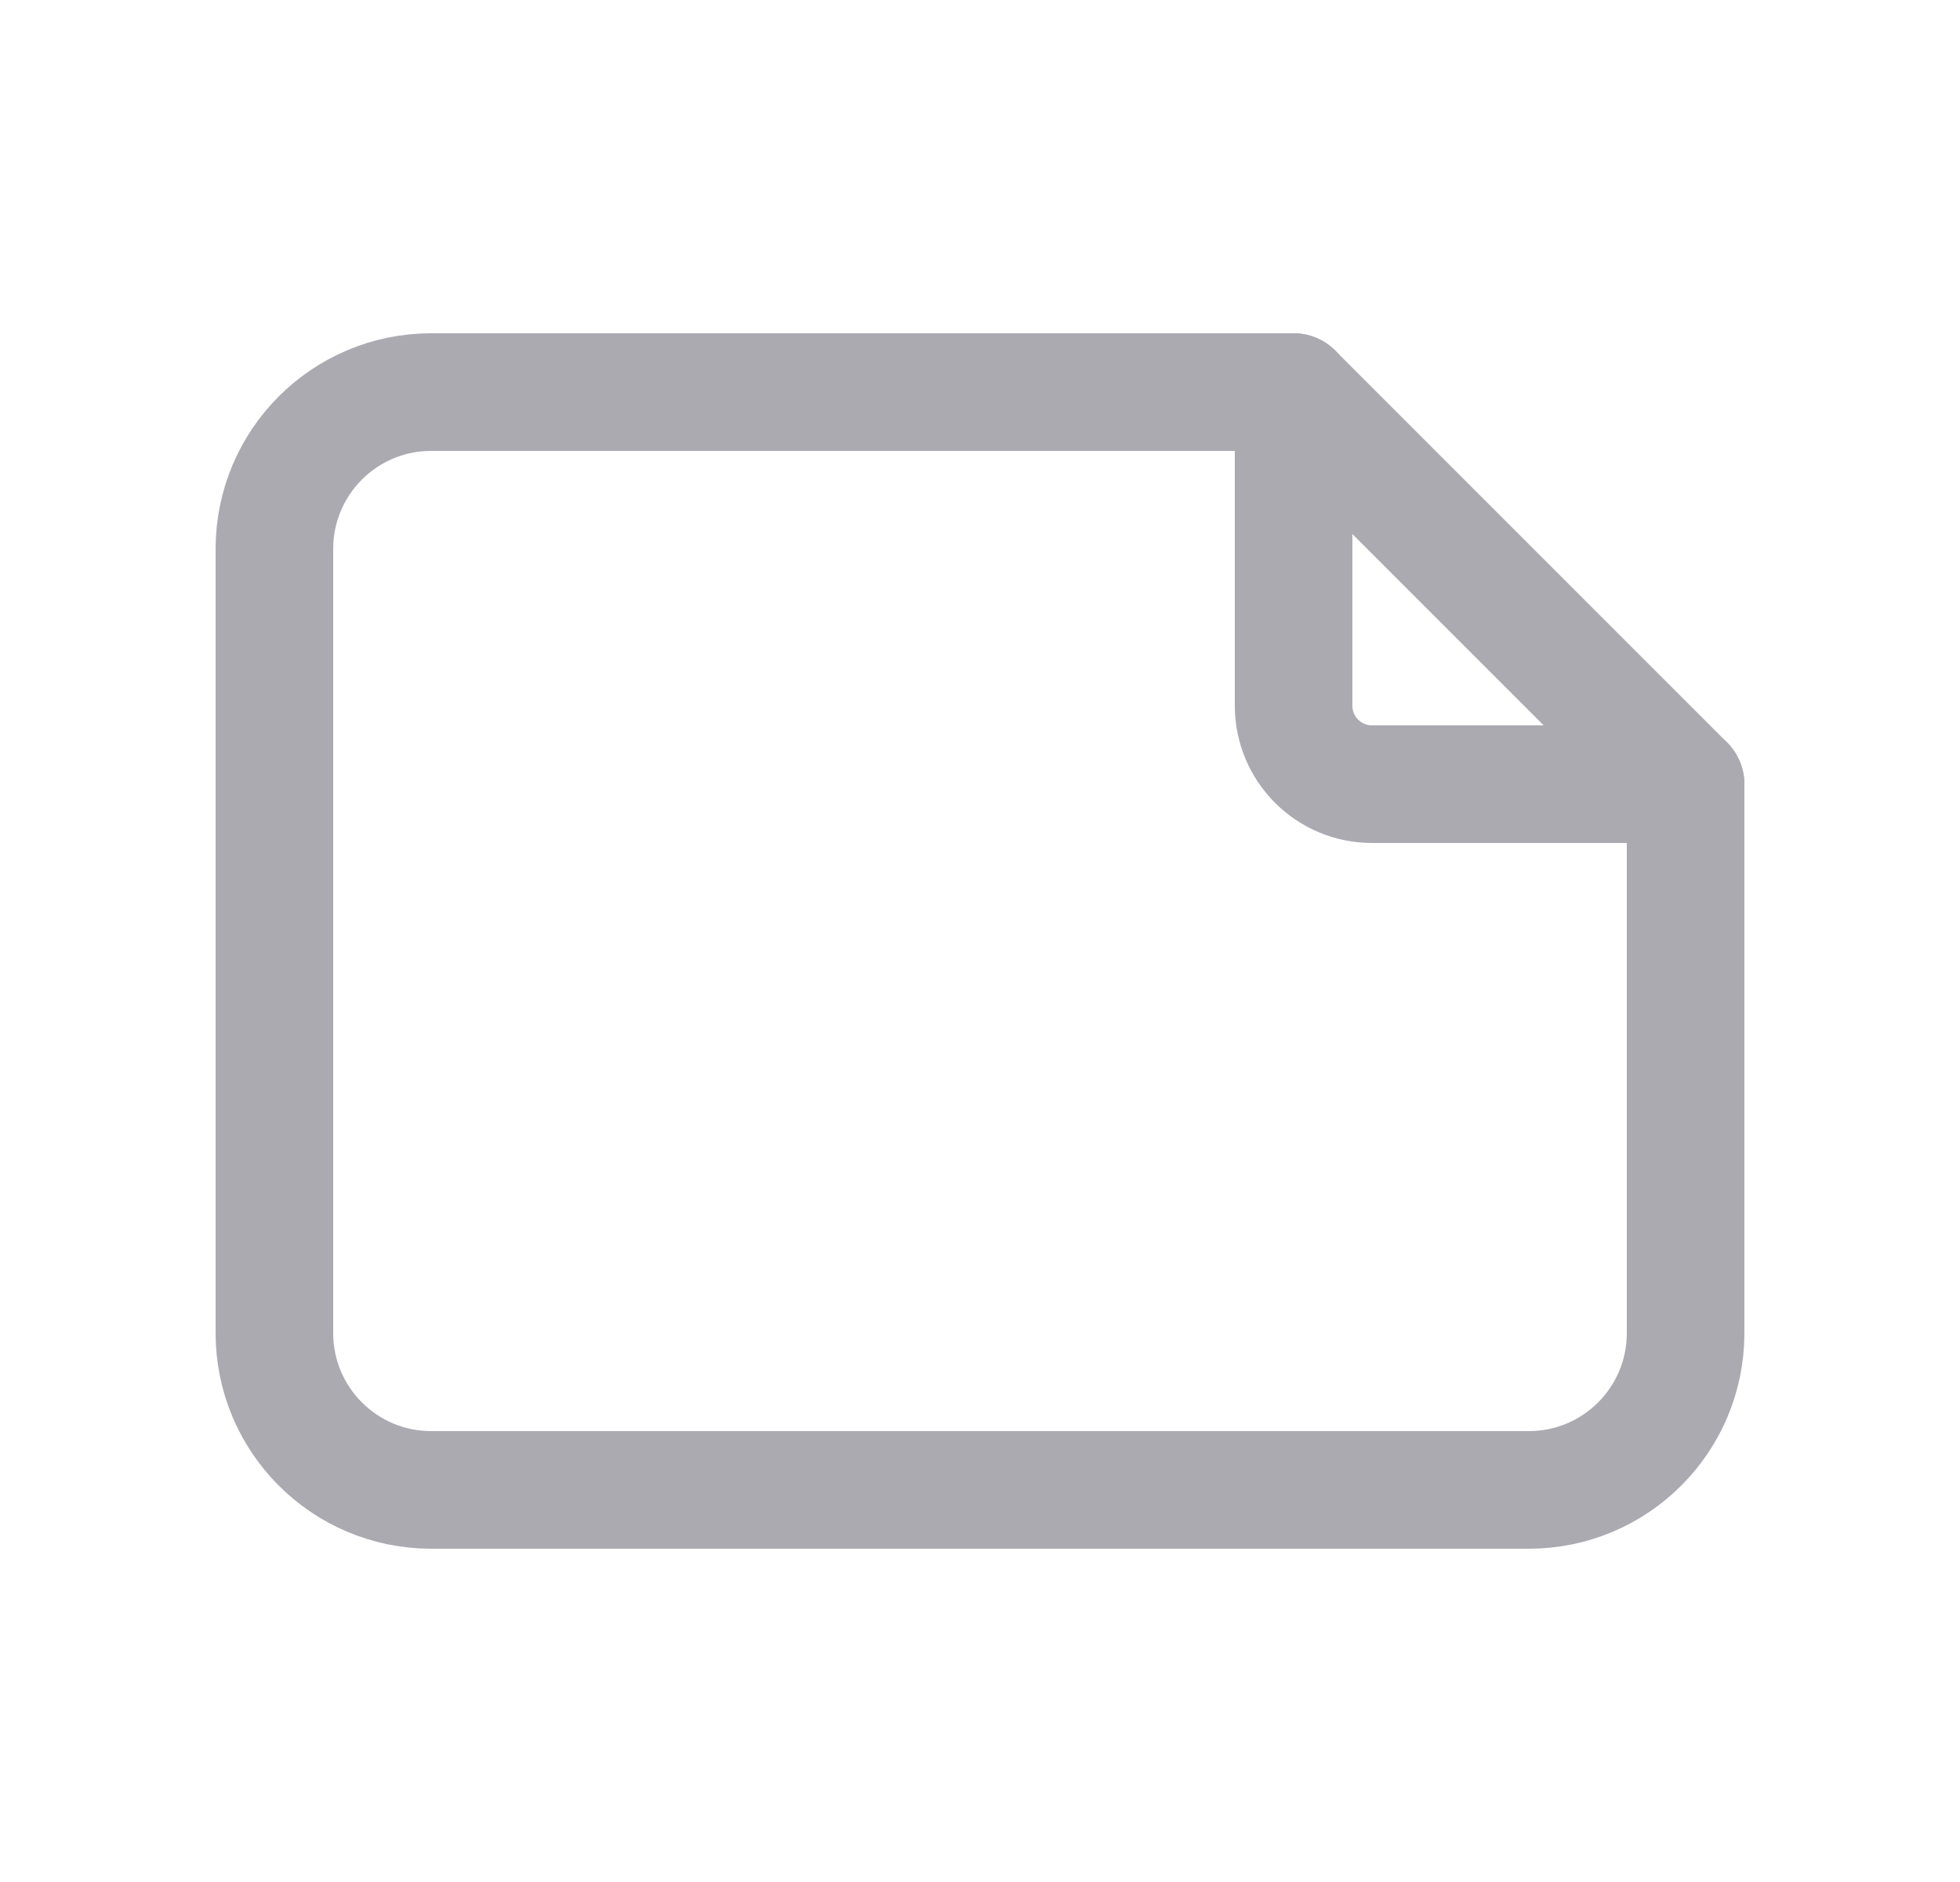 <svg width="25" height="24" viewBox="0 0 25 24" fill="none" xmlns="http://www.w3.org/2000/svg">
<path d="M16.5 5V9C16.5 9.552 16.948 10 17.5 10H21.5" stroke="#ACAAB1" stroke-width="1.5" stroke-linecap="round" stroke-linejoin="round"/>
<path fill-rule="evenodd" clip-rule="evenodd" d="M3.5 7V17C3.5 18.105 4.395 19 5.5 19H19.5C20.605 19 21.5 18.105 21.5 17V10L16.5 5H5.5C4.395 5 3.5 5.895 3.5 7Z" stroke="#ACAAB1" stroke-width="1.5" stroke-linecap="round" stroke-linejoin="round"/>
</svg>
